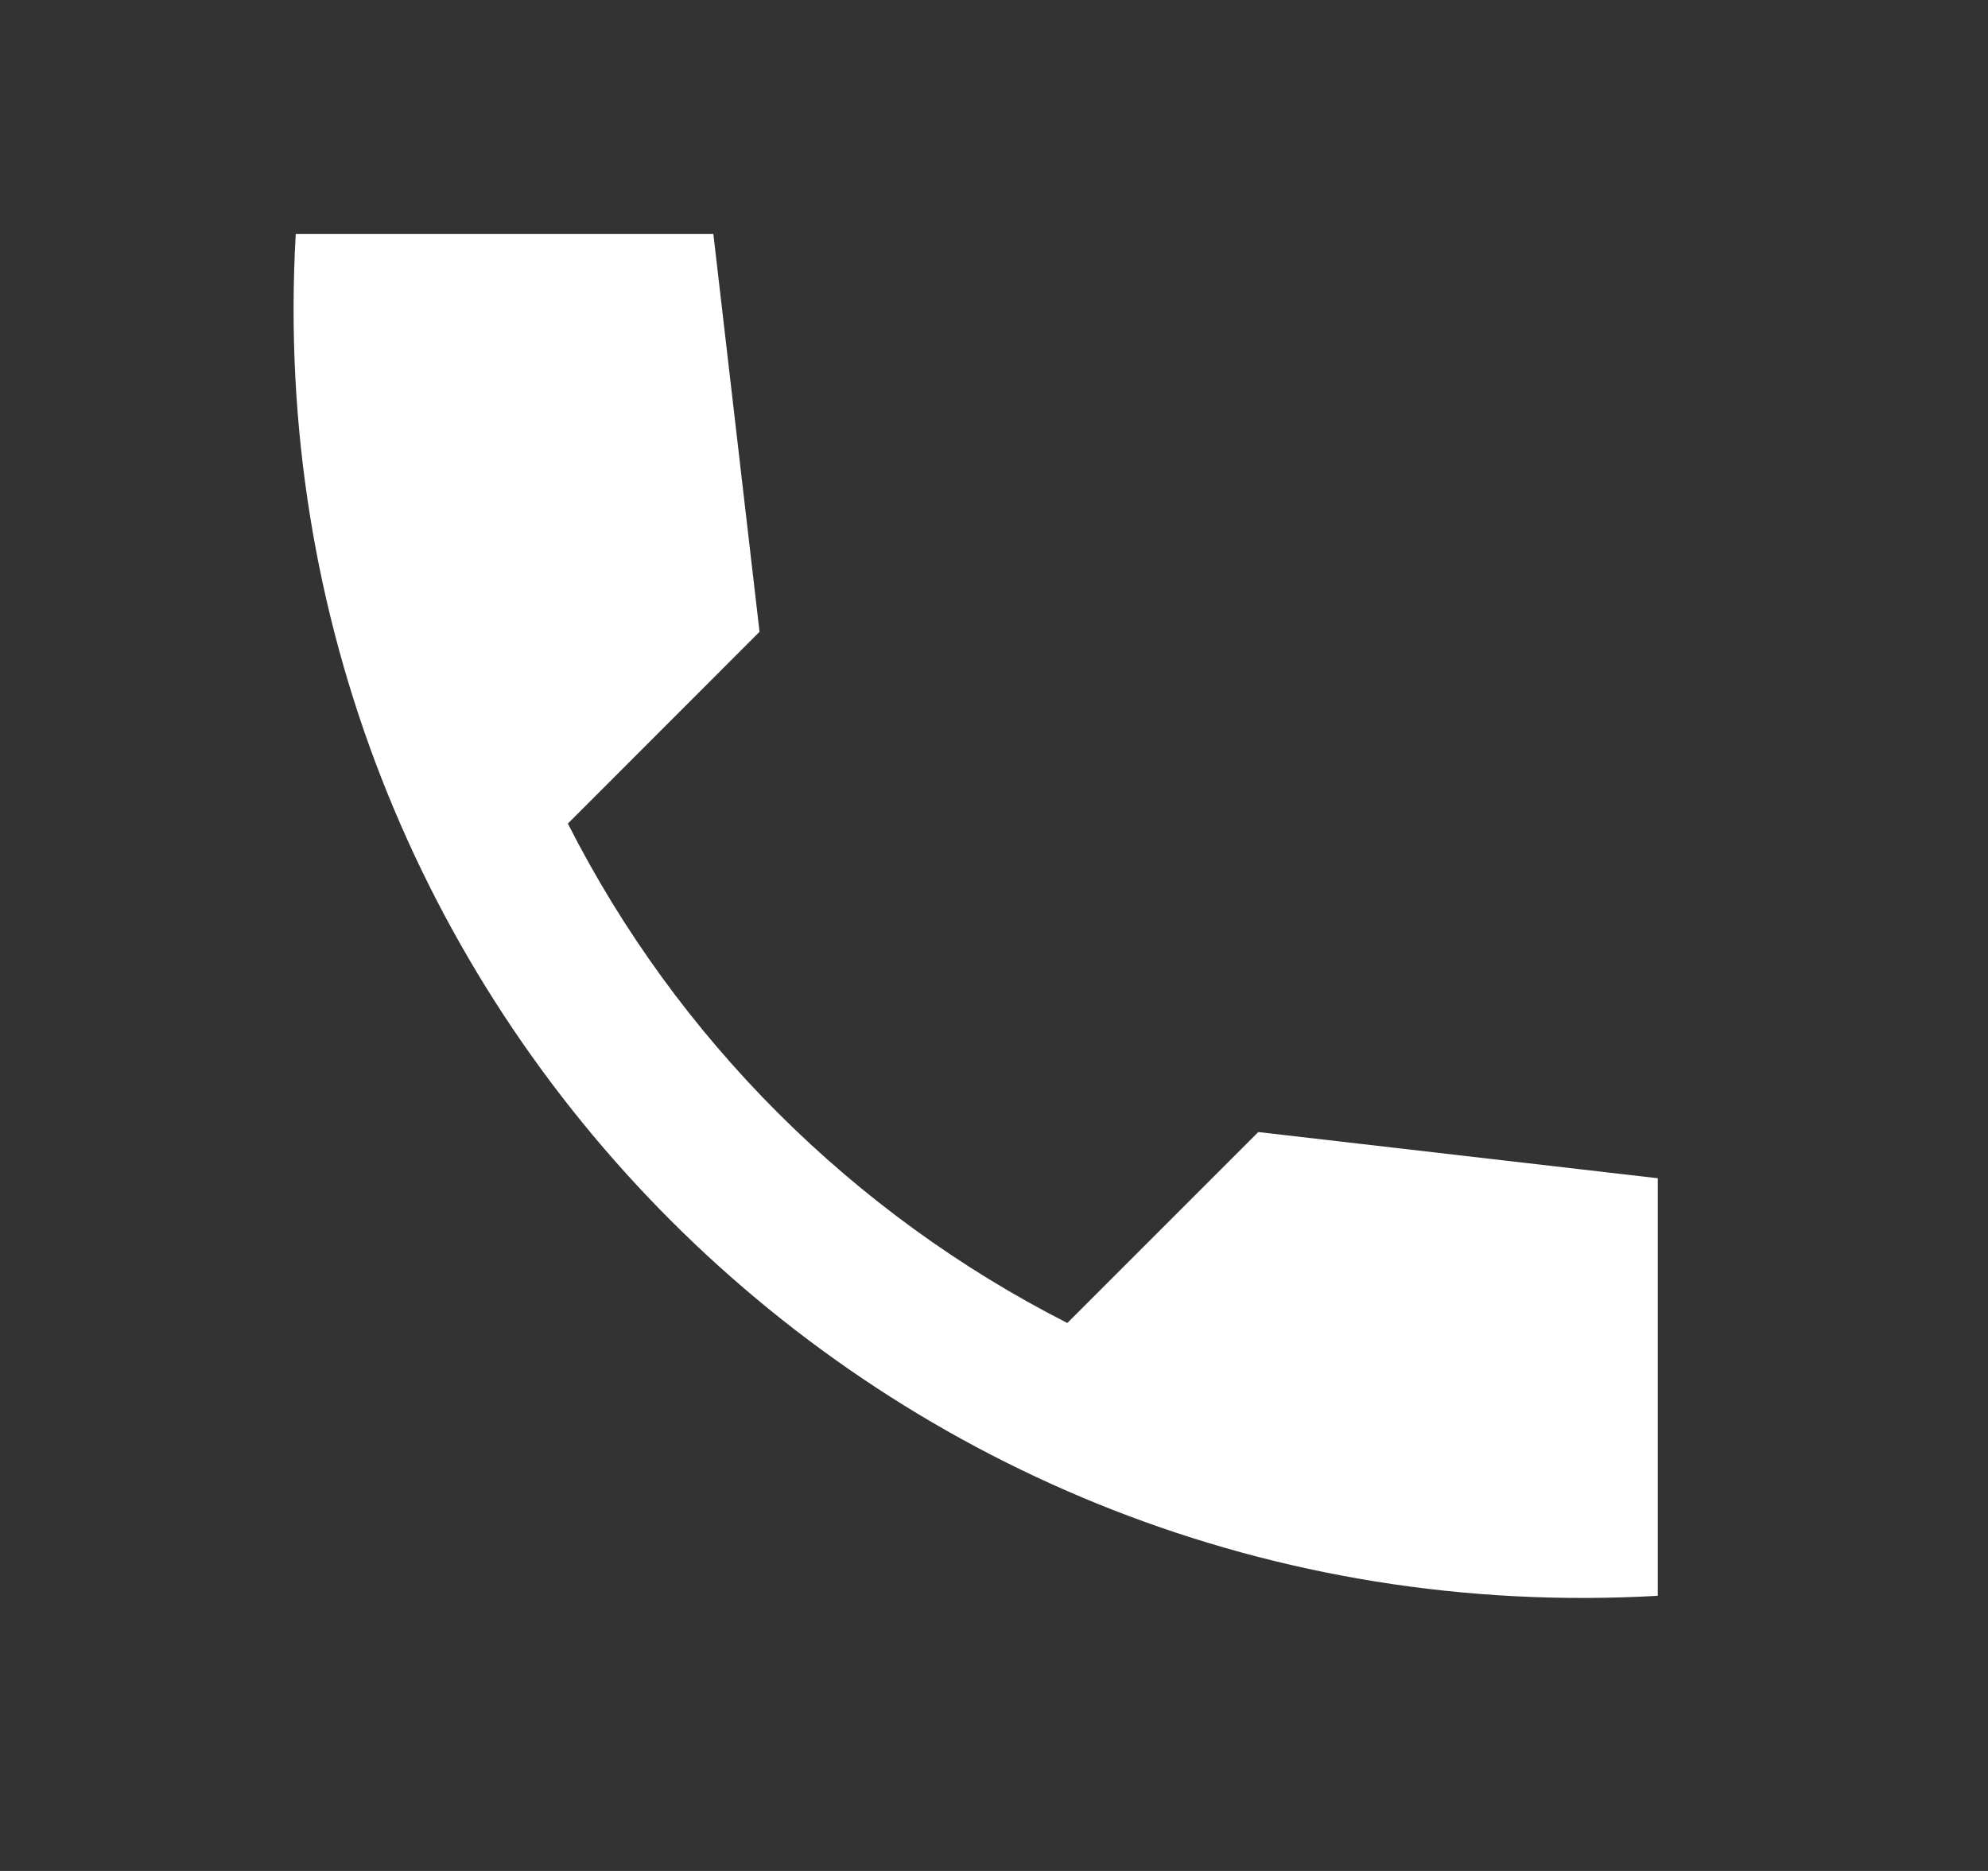 <svg width="17" height="16" viewBox="0 0 17 16" fill="none" xmlns="http://www.w3.org/2000/svg">
<rect x="0" y="0" width="17" height="16" fill="#333333" stroke="none"/>
<g clip-path="url(#clip0_4_2308)">
<path d="M14.176 10.076L10.76 9.681L9.127 11.314C7.293 10.381 5.789 8.883 4.856 7.043L6.495 5.403L6.1 2H2.529C2.153 8.598 7.578 14.023 14.176 13.647V10.076Z" fill="white"/>
</g>
<defs>
<clipPath id="clip0_4_2308">
<rect width="15.556" height="15.556" fill="white" transform="translate(0.565 0.056)"/>
</clipPath>
</defs>
</svg>
